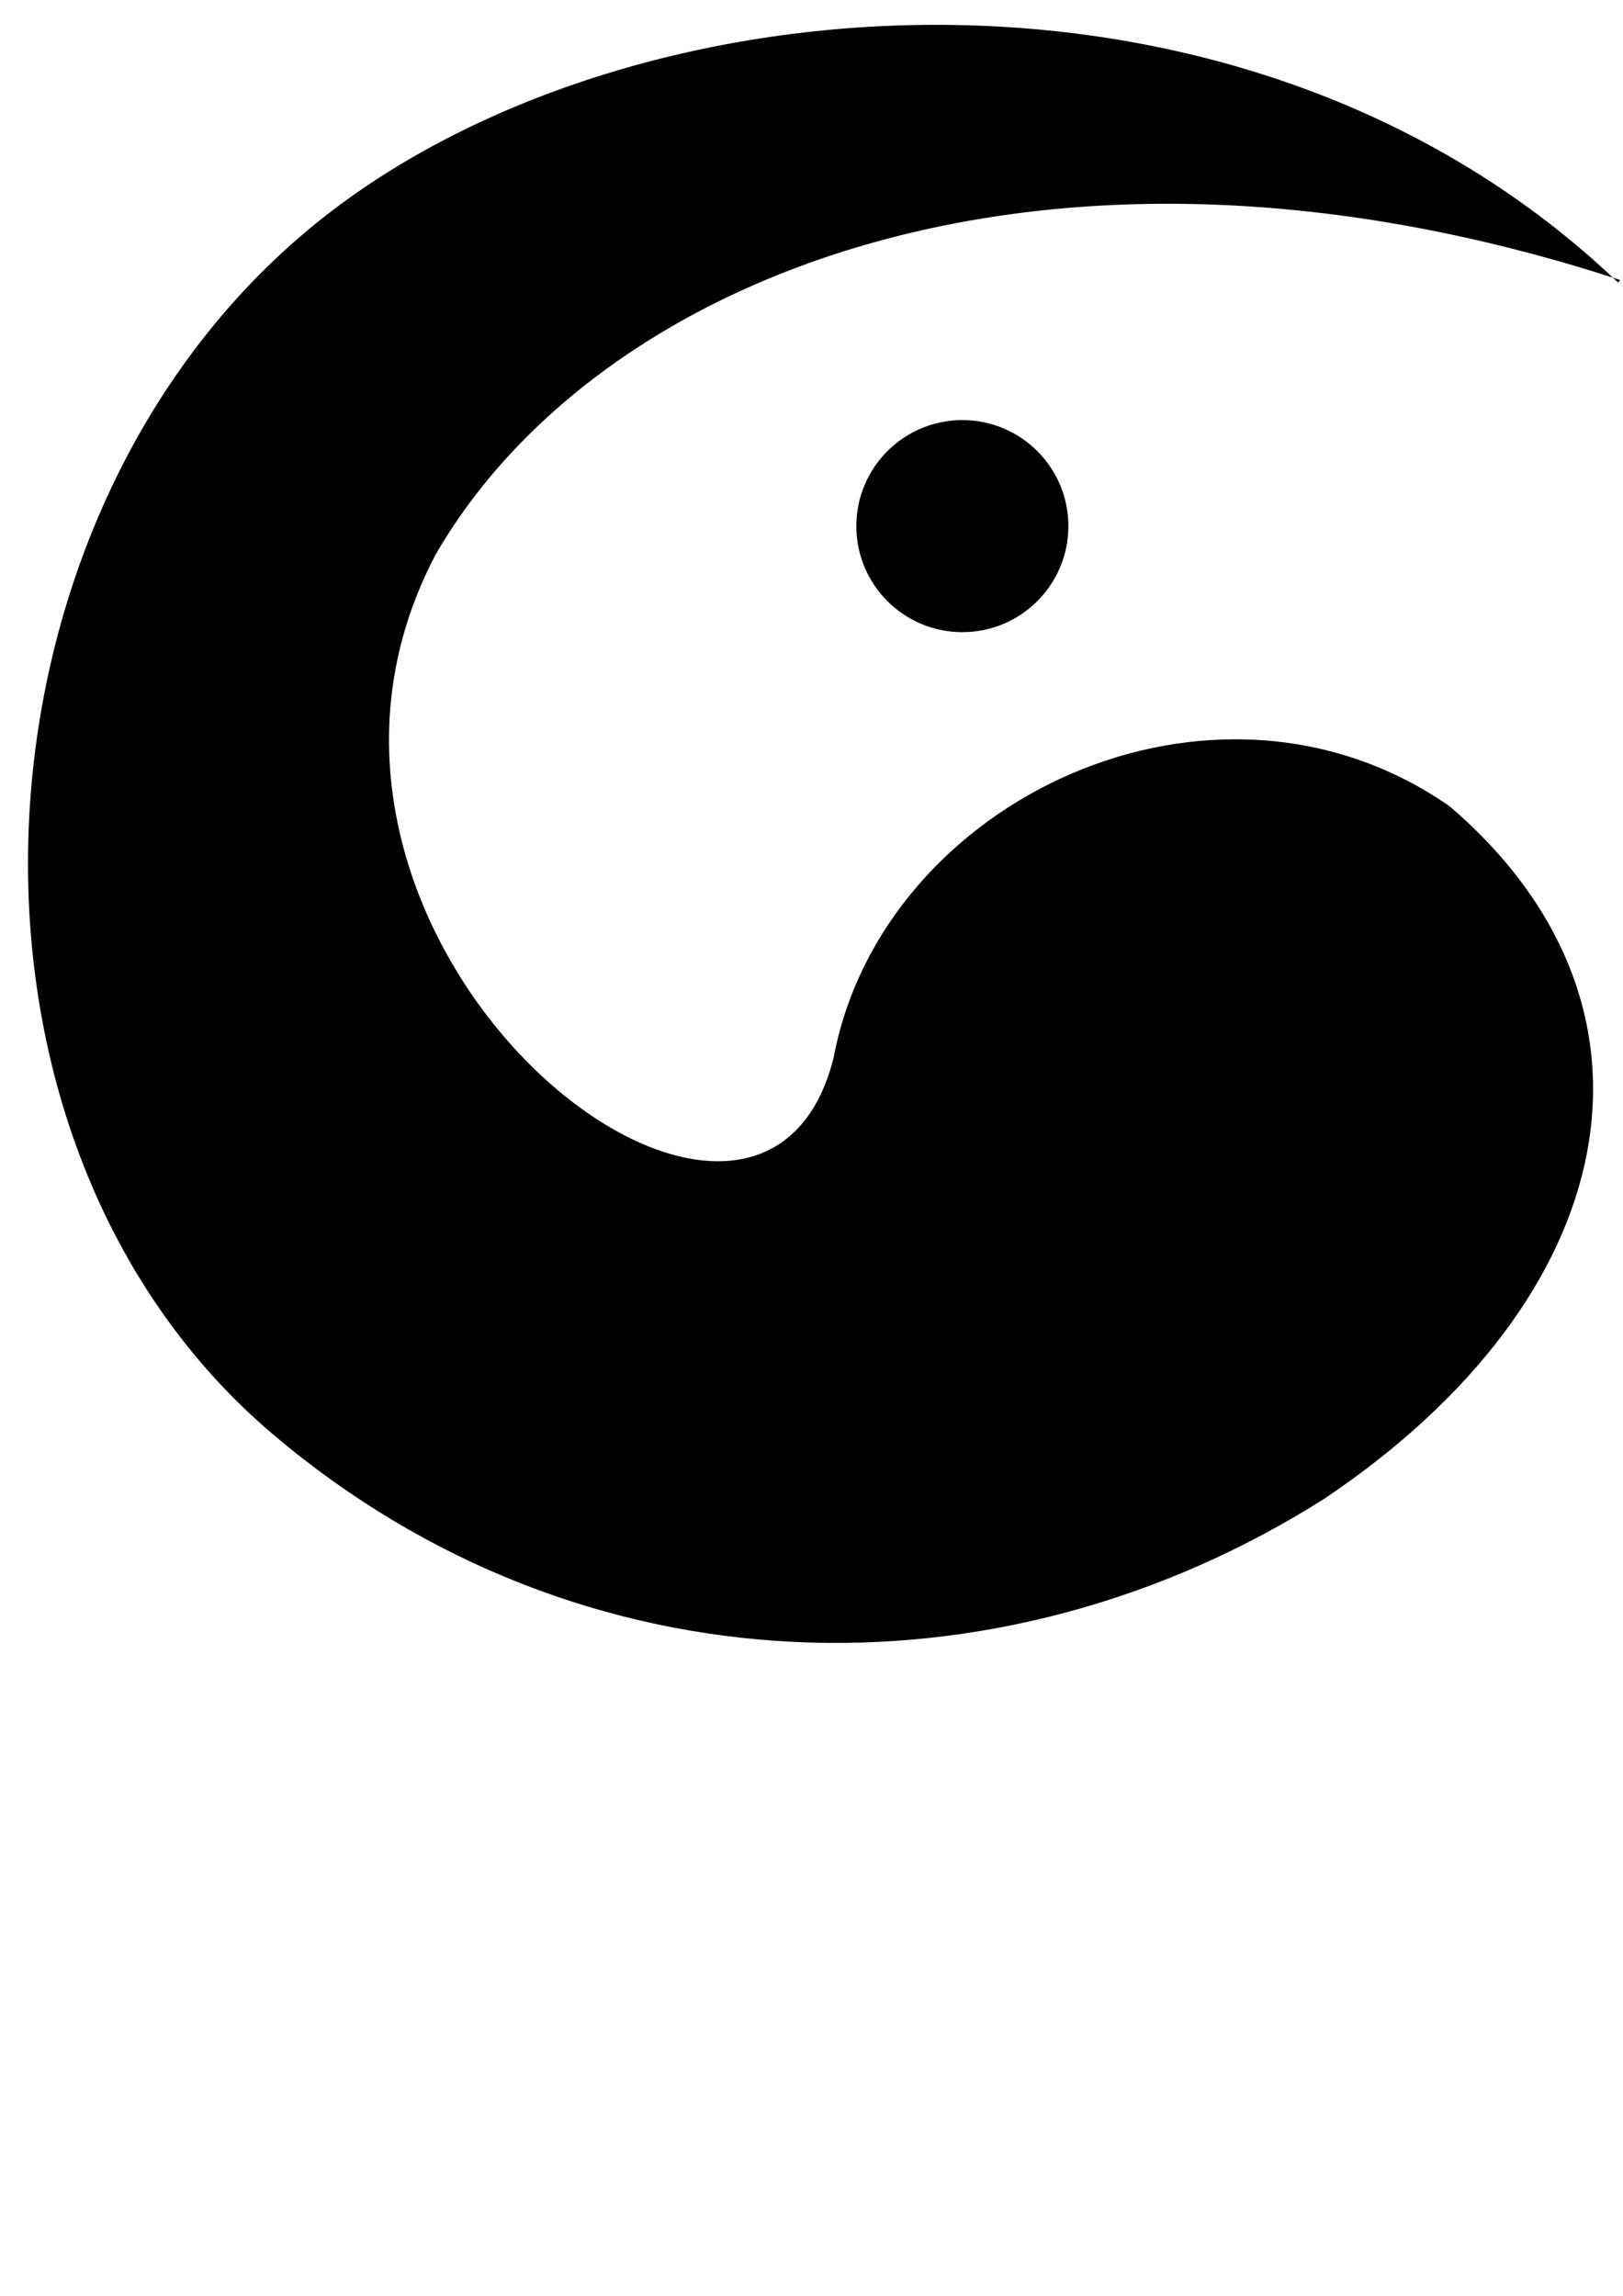 <?xml version="1.0" encoding="UTF-8" standalone="no"?>
<!-- Created with Inkscape (http://www.inkscape.org/) -->

<svg
   width="210mm"
   height="297mm"
   viewBox="0 0 210 297"
   version="1.1"
   id="svg5"
   sodipodi:docname="Aslorg.svg"
   inkscape:version="1.2 (dc2aedaf03, 2022-05-15)"
   xmlns:inkscape="http://www.inkscape.org/namespaces/inkscape"
   xmlns:sodipodi="http://sodipodi.sourceforge.net/DTD/sodipodi-0.dtd"
   xmlns="http://www.w3.org/2000/svg"
   xmlns:svg="http://www.w3.org/2000/svg">
  <sodipodi:namedview
     id="namedview7"
     pagecolor="#ffffff"
     bordercolor="#000000"
     borderopacity="0.25"
     inkscape:showpageshadow="2"
     inkscape:pageopacity="0.0"
     inkscape:pagecheckerboard="0"
     inkscape:deskcolor="#d1d1d1"
     inkscape:document-units="mm"
     showgrid="false"
     inkscape:zoom="0.50146484"
     inkscape:cx="-18.944499"
     inkscape:cy="624.17137"
     inkscape:window-width="1920"
     inkscape:window-height="1009"
     inkscape:window-x="2552"
     inkscape:window-y="94"
     inkscape:window-maximized="1"
     inkscape:current-layer="layer1" />
  <defs
     id="defs2" />
  <g
     inkscape:label="Layer 1"
     inkscape:groupmode="layer"
     id="layer1">
    <path
       style="color:#000000;fill:#000000;fill-rule:evenodd;stroke-width:1.681;-inkscape-stroke:none"
       d="m 56.396,71.687 c -26.462,50.026 41.681,104.28 51.461,65.16 6.308,-33.597 49.414,-53.692 79.748,-32.514 30.233,25.941 22.51,63.545 -16.277,89.568 C 129.257,220.553 75.215,219.341 35.367,185.595 -10.528,146.728 -5.551,64.06 43.146,27.122 83.796,-3.711 161.816,-8.888 209.365,36.556 l 0.263,-0.333 C 135.355,11.98 77.235,35.731 56.396,71.687 Z"
       id="path74"
       sodipodi:nodetypes="ccccssccc" />
    <circle
       style="fill:#000000;stroke-width:0.265"
       id="path1142"
       cx="124.519"
       cy="68.063"
       r="13.718" />
  </g>
</svg>

